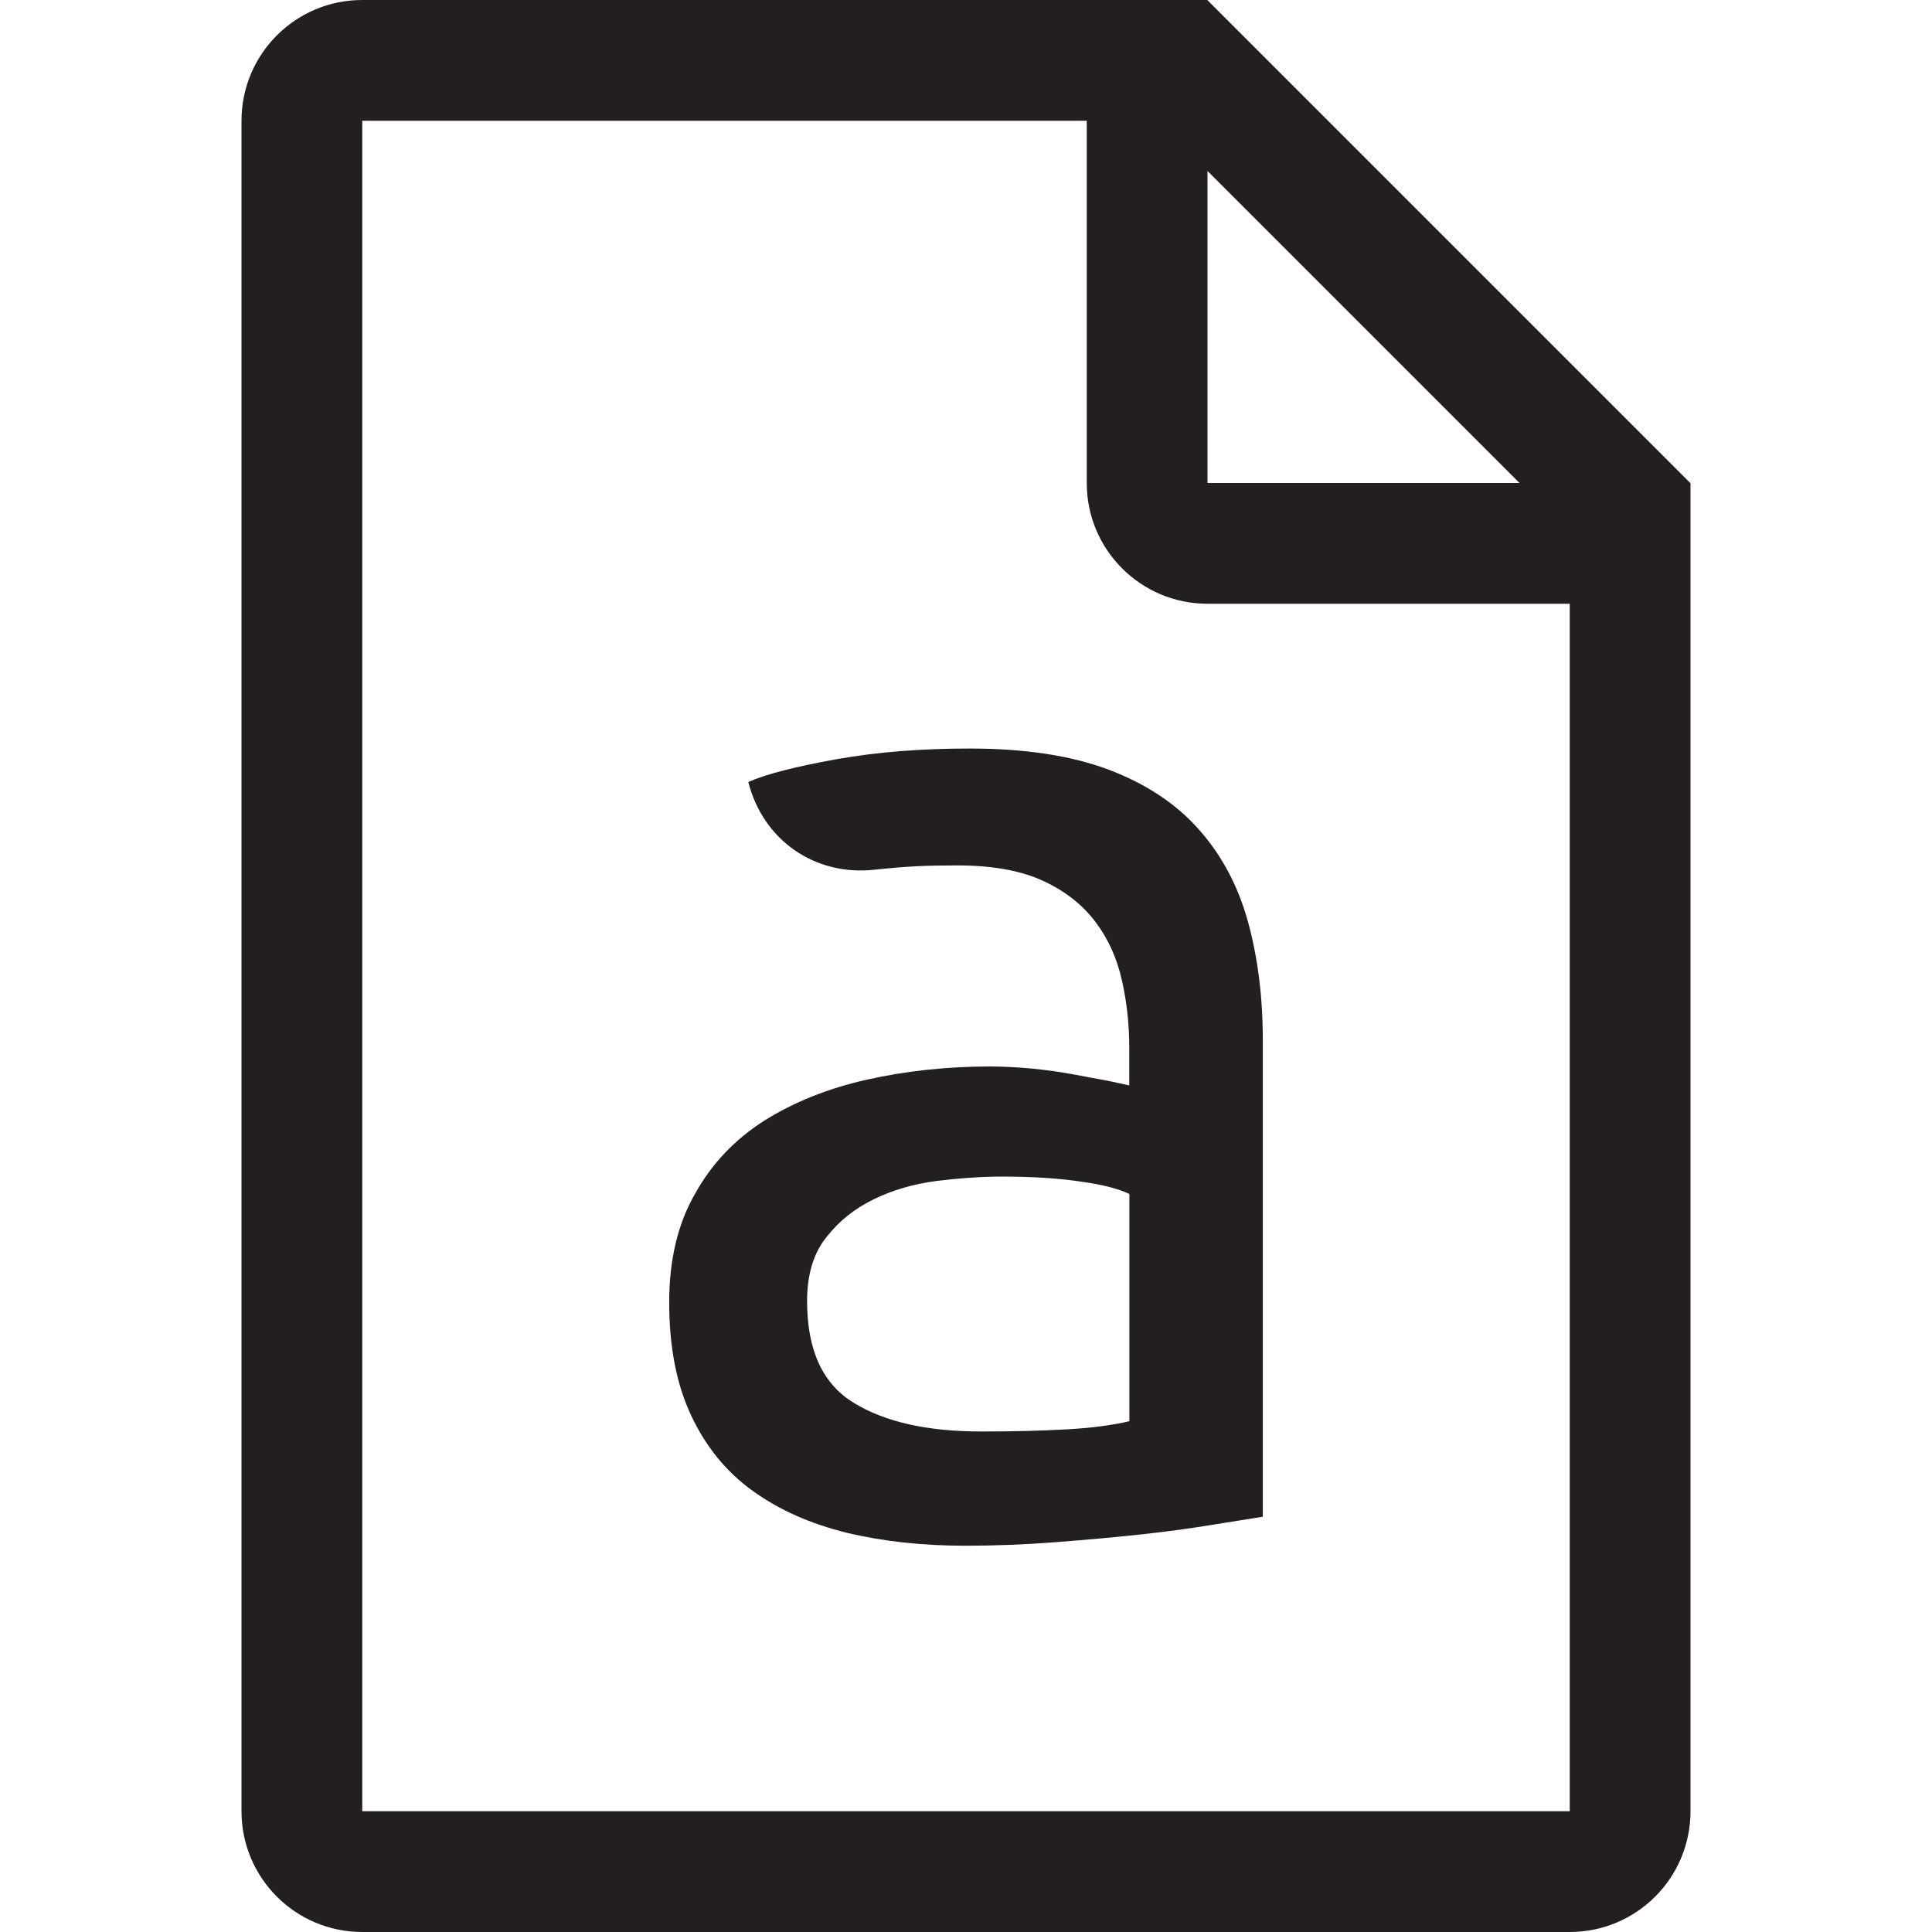 <?xml version="1.0" encoding="iso-8859-1"?>
<!-- Generator: Adobe Illustrator 16.0.0, SVG Export Plug-In . SVG Version: 6.00 Build 0)  -->
<!DOCTYPE svg PUBLIC "-//W3C//DTD SVG 1.1//EN" "http://www.w3.org/Graphics/SVG/1.1/DTD/svg11.dtd">
<svg version="1.1" id="Layer" xmlns="http://www.w3.org/2000/svg" xmlns:xlink="http://www.w3.org/1999/xlink" x="0px" y="0px"
	 width="16px" height="16px" viewBox="0 0 16 16" style="enable-background:new 0 0 16 16;" xml:space="preserve">
<path style="fill:#231F20;" d="M10.336,7.636C10.255,7.341,10.12,7.085,9.93,6.871c-0.189-0.215-0.44-0.38-0.751-0.498
	C8.865,6.256,8.484,6.199,8.03,6.199c-0.396,0-0.765,0.028-1.105,0.089C6.585,6.349,6.342,6.412,6.197,6.476
	C6.32,6.961,6.752,7.259,7.249,7.202C7.513,7.174,7.663,7.167,7.93,7.167c0.291,0,0.53,0.044,0.713,0.13
	c0.182,0.085,0.324,0.198,0.43,0.339C9.18,7.778,9.251,7.939,9.292,8.122c0.041,0.182,0.06,0.366,0.06,0.554v0.313
	c-0.032-0.007-0.088-0.02-0.17-0.037C9.102,8.938,9.006,8.919,8.898,8.899C8.787,8.878,8.673,8.863,8.553,8.85
	C8.431,8.839,8.312,8.832,8.2,8.832c-0.356,0-0.697,0.037-1.02,0.109c-0.325,0.073-0.607,0.187-0.851,0.34
	C6.086,9.436,5.894,9.637,5.755,9.888c-0.144,0.251-0.213,0.55-0.213,0.897c0,0.366,0.06,0.678,0.181,0.936
	c0.122,0.26,0.292,0.469,0.511,0.626c0.219,0.158,0.477,0.272,0.776,0.346c0.3,0.072,0.627,0.108,0.984,0.108
	c0.251,0,0.503-0.01,0.757-0.03c0.255-0.02,0.493-0.041,0.712-0.065c0.217-0.024,0.414-0.051,0.588-0.08
	c0.173-0.027,0.31-0.05,0.407-0.065V8.613C10.458,8.257,10.417,7.933,10.336,7.636z M9.353,11.77
	c-0.138,0.032-0.31,0.056-0.515,0.067c-0.207,0.012-0.443,0.018-0.71,0.018c-0.446,0-0.797-0.078-1.055-0.236
	c-0.261-0.157-0.389-0.439-0.389-0.844c0-0.22,0.053-0.396,0.159-0.528c0.104-0.134,0.236-0.239,0.393-0.315
	c0.159-0.078,0.332-0.127,0.521-0.152c0.191-0.023,0.372-0.036,0.542-0.036c0.259,0,0.48,0.015,0.662,0.043
	C9.14,9.812,9.272,9.848,9.353,9.888V11.77z M13.998,4L10,0.002V0H9.999H3C2.448,0,2,0.447,2,1v14c0,0.553,0.448,1,1,1h10
	c0.552,0,1-0.447,1-1V5V4H13.998z M10,1.416L12.584,4H10V1.416z M13,15H3V1h6v3c0,0.553,0.448,1,1,1h3V15z"/>
</svg>
